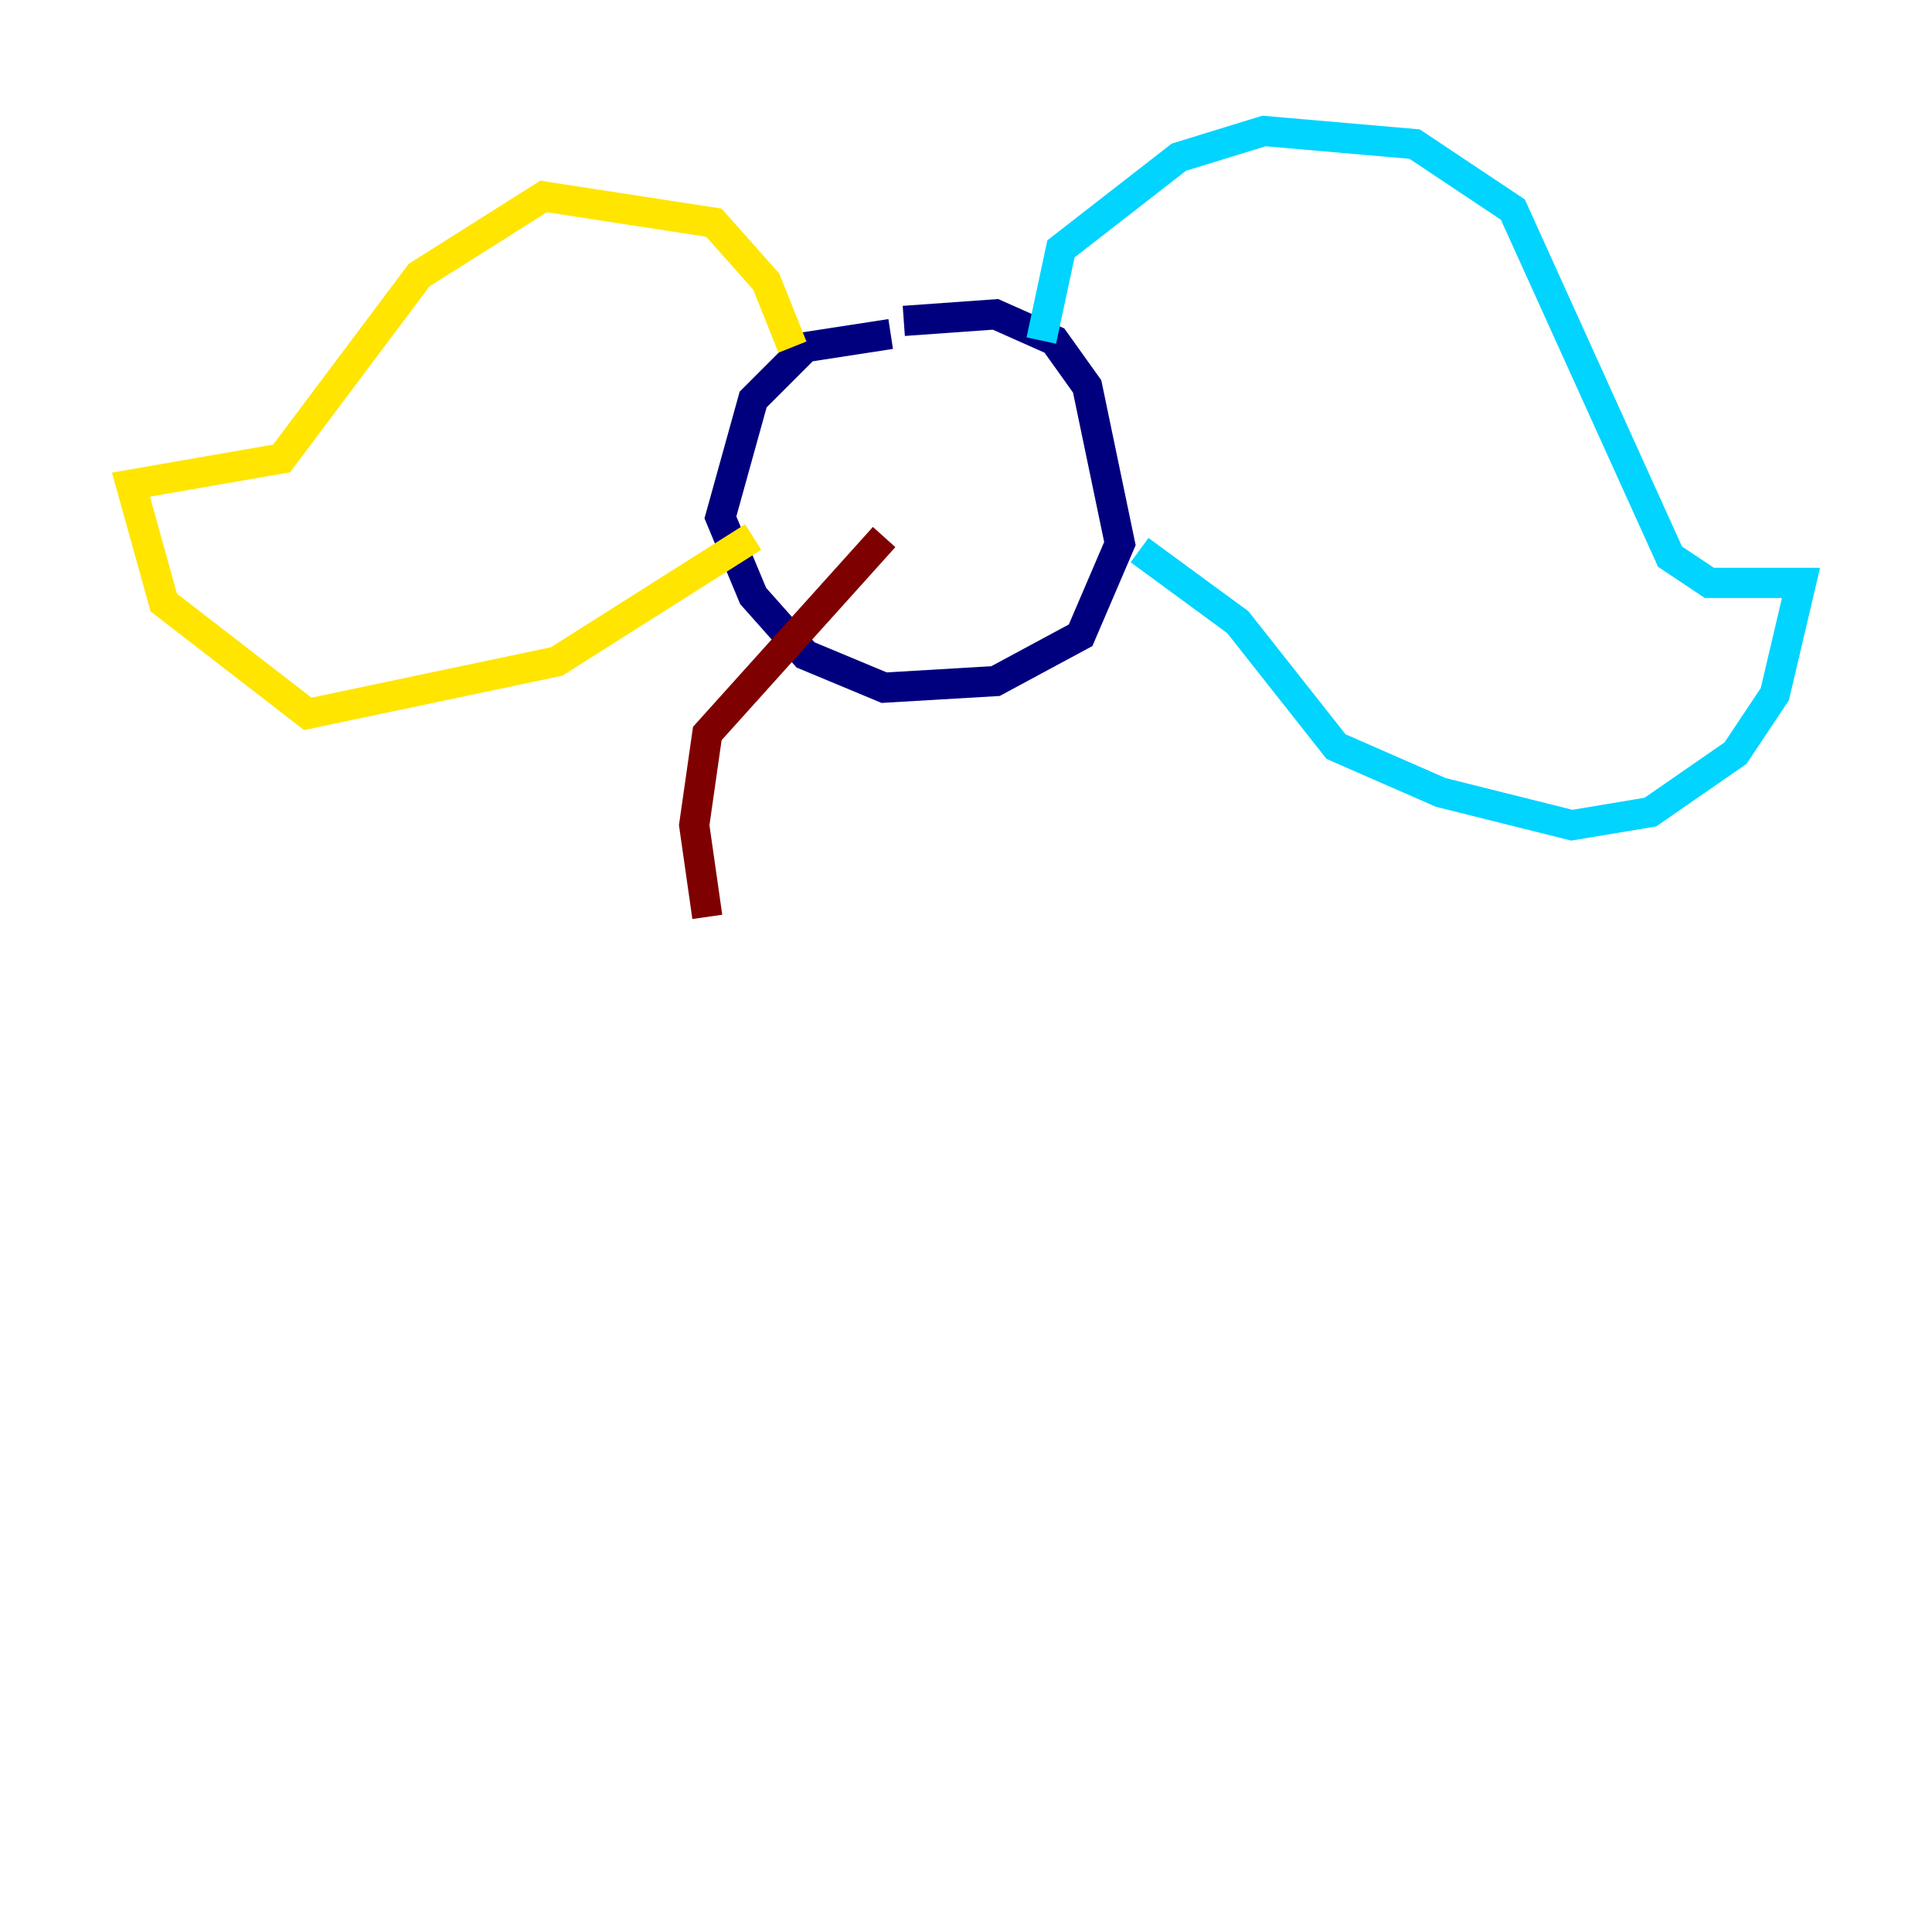 <?xml version="1.0" encoding="utf-8" ?>
<svg baseProfile="tiny" height="128" version="1.2" viewBox="0,0,128,128" width="128" xmlns="http://www.w3.org/2000/svg" xmlns:ev="http://www.w3.org/2001/xml-events" xmlns:xlink="http://www.w3.org/1999/xlink"><defs /><polyline fill="none" points="59.01,22.129 53.37,22.997 49.898,26.468 47.729,34.278 49.898,39.485 53.37,43.39 58.576,45.559 65.953,45.125 71.593,42.088 74.197,36.014 72.027,25.6 69.858,22.563 65.953,20.827 59.878,21.261" stroke="#00007f" stroke-width="2" /><polyline fill="none" points="68.99,22.563 70.291,16.488 78.102,10.414 83.742,8.678 93.722,9.546 100.231,13.885 110.644,36.881 113.248,38.617 119.322,38.617 117.586,45.993 114.983,49.898 109.342,53.803 104.136,54.671 95.458,52.502 88.515,49.464 82.007,41.22 75.498,36.447" stroke="#00d4ff" stroke-width="2" /><polyline fill="none" points="52.502,22.997 50.766,18.658 47.295,14.752 36.014,13.017 27.77,18.224 18.658,30.373 8.678,32.108 10.848,39.919 20.393,47.295 36.881,43.824 49.898,35.58" stroke="#ffe500" stroke-width="2" /><polyline fill="none" points="58.576,35.58 46.861,48.597 45.993,54.671 46.861,60.746" stroke="#7f0000" stroke-width="2" /></svg>